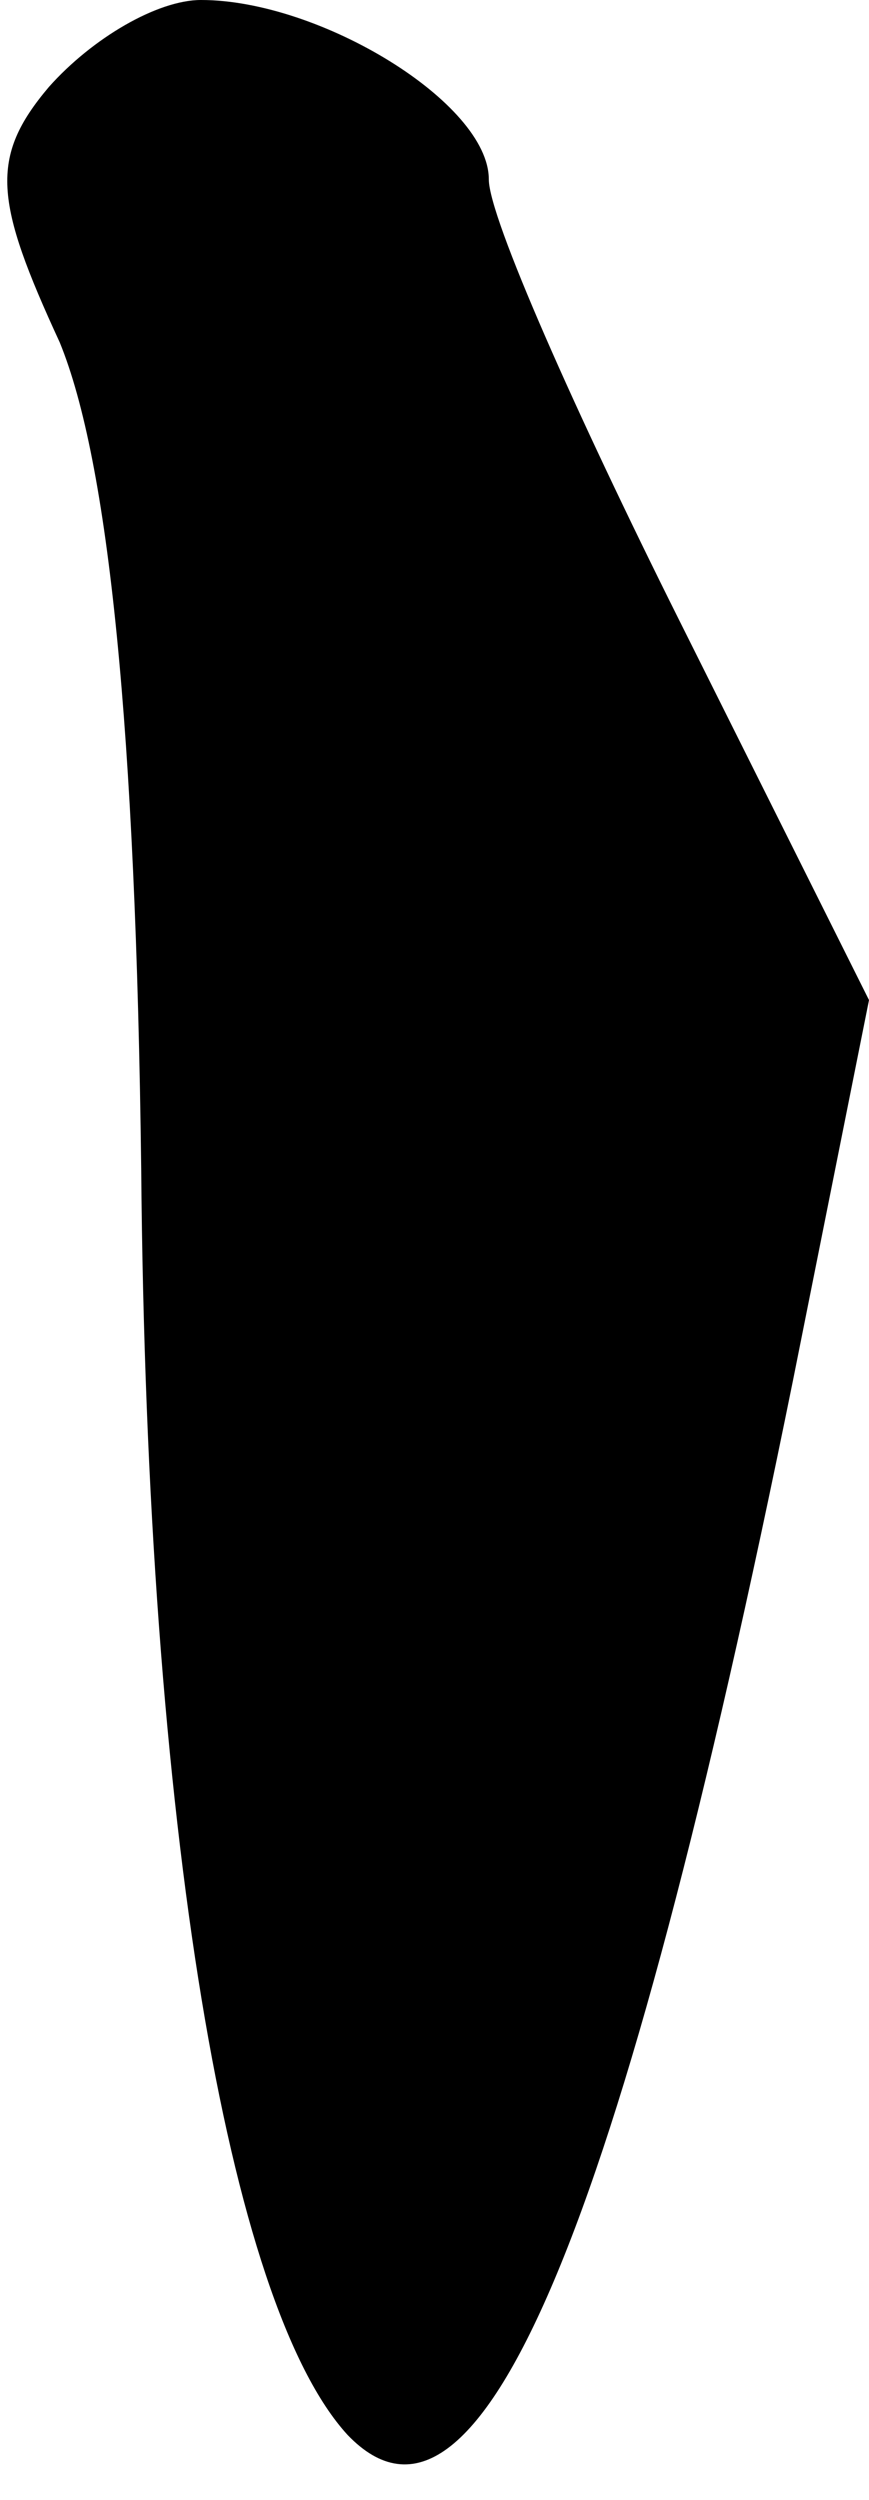 <?xml version="1.0" standalone="no"?>
<!DOCTYPE svg PUBLIC "-//W3C//DTD SVG 20010904//EN"
 "http://www.w3.org/TR/2001/REC-SVG-20010904/DTD/svg10.dtd">
<svg version="1.0" xmlns="http://www.w3.org/2000/svg"
 width="16pt" height="46pt" viewBox="0 0 16 46"
 preserveAspectRatio="xMidYMid meet">
<g transform="translate(0,46) scale(0.1,-0.1)"
fill="#000000" stroke="none">
<path fill="#000000" stroke="none" d="M9 444 c-11 -13 -10 -21 2 -47 9 -22
14 -71 15 -152 1 -121 16 -209 38 -233 24 -25 50 36 82 194 l14 70 -35 70
c-19 38 -35 74 -35 81 0 14 -31 33 -53 33 -8 0 -20 -7 -28 -16z"/>
</g>
</svg>
